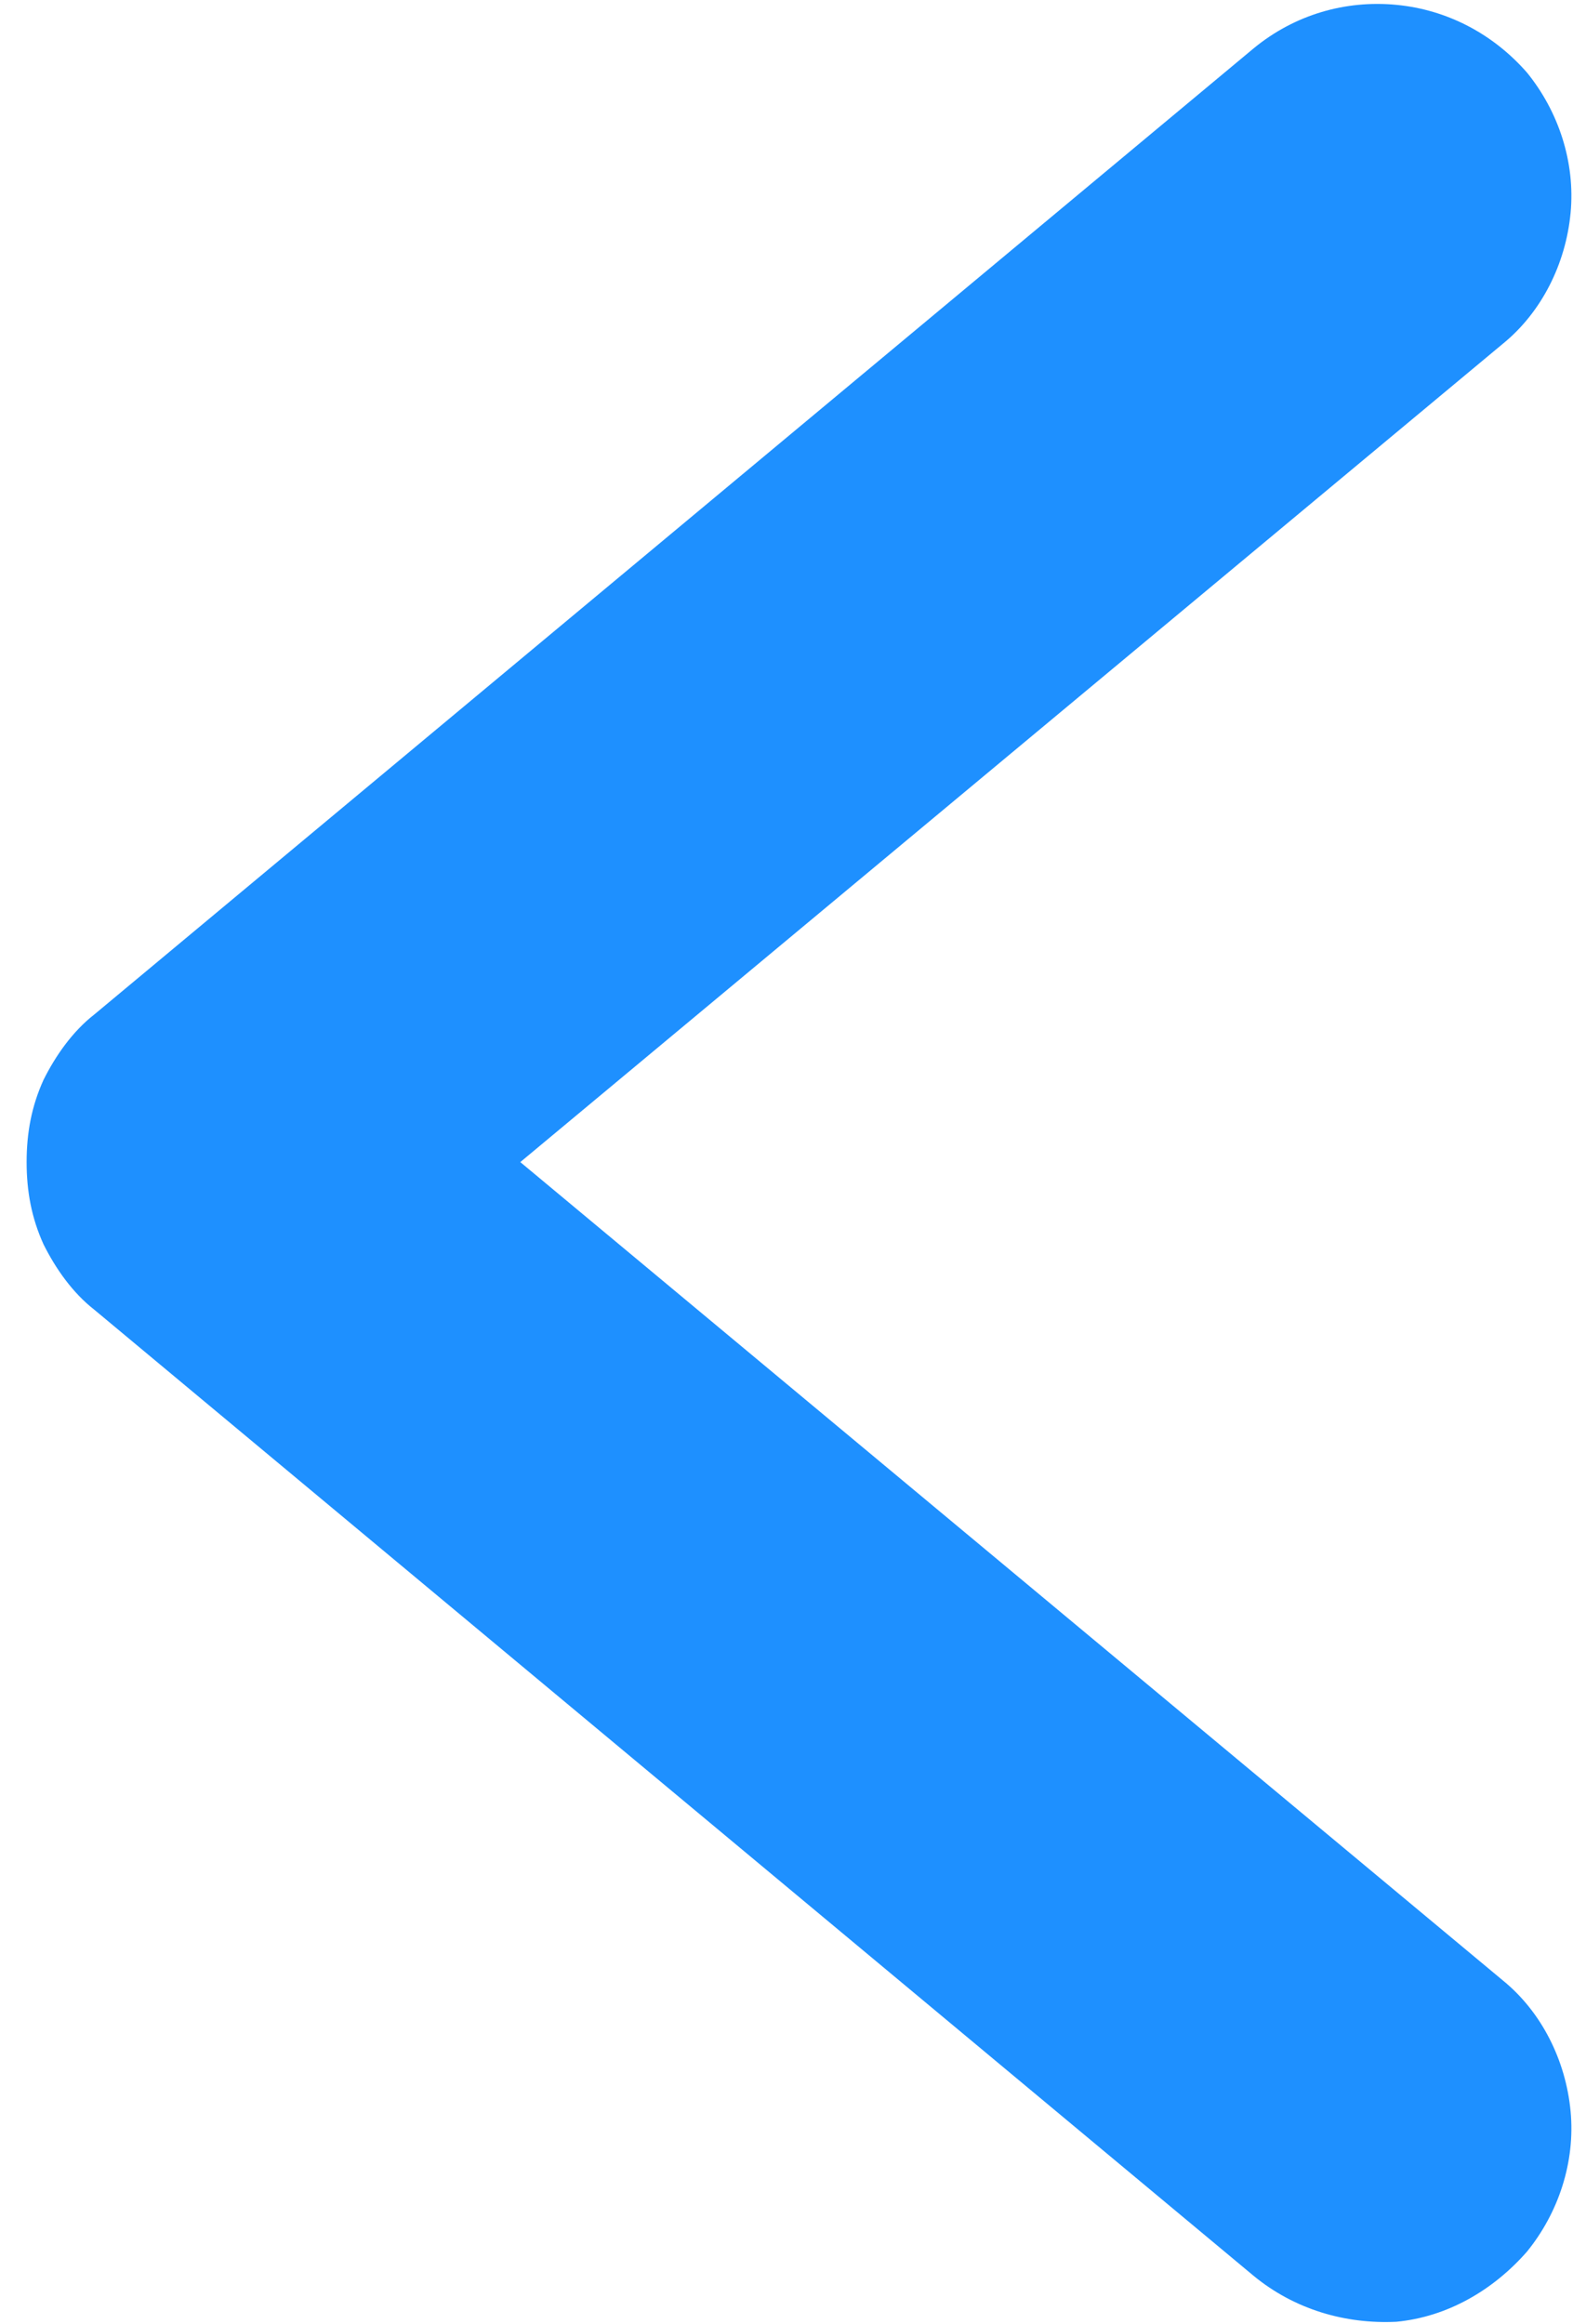 <svg version="1.2" xmlns="http://www.w3.org/2000/svg" viewBox="15 0 65 96" width="65" height="96">
	<title>3994376_arrow_back_left_navigation_previous_icon</title>
	<style>
		.s0 { fill: #1e90ff } 
	</style>
	<g id="Layer 1">
		<path class="s0" d="m36.5 48l40.6-33.8c1.6-1.3 2.6-3.3 2.8-5.4 0.2-2.1-0.5-4.2-1.8-5.8-1.4-1.6-3.3-2.6-5.4-2.8-2.1-0.2-4.2 0.4-5.9 1.8l-47.9 39.9c-0.9 0.7-1.6 1.7-2.1 2.7-0.5 1.1-0.7 2.2-0.7 3.4 0 1.2 0.2 2.3 0.7 3.4 0.5 1 1.2 2 2.1 2.7l47.9 39.9c1.7 1.4 3.8 2 5.9 1.9 2.1-0.2 4-1.3 5.4-2.9 1.3-1.6 2-3.7 1.8-5.8-0.2-2.1-1.2-4.1-2.8-5.4z"/>
	</g>
</svg>